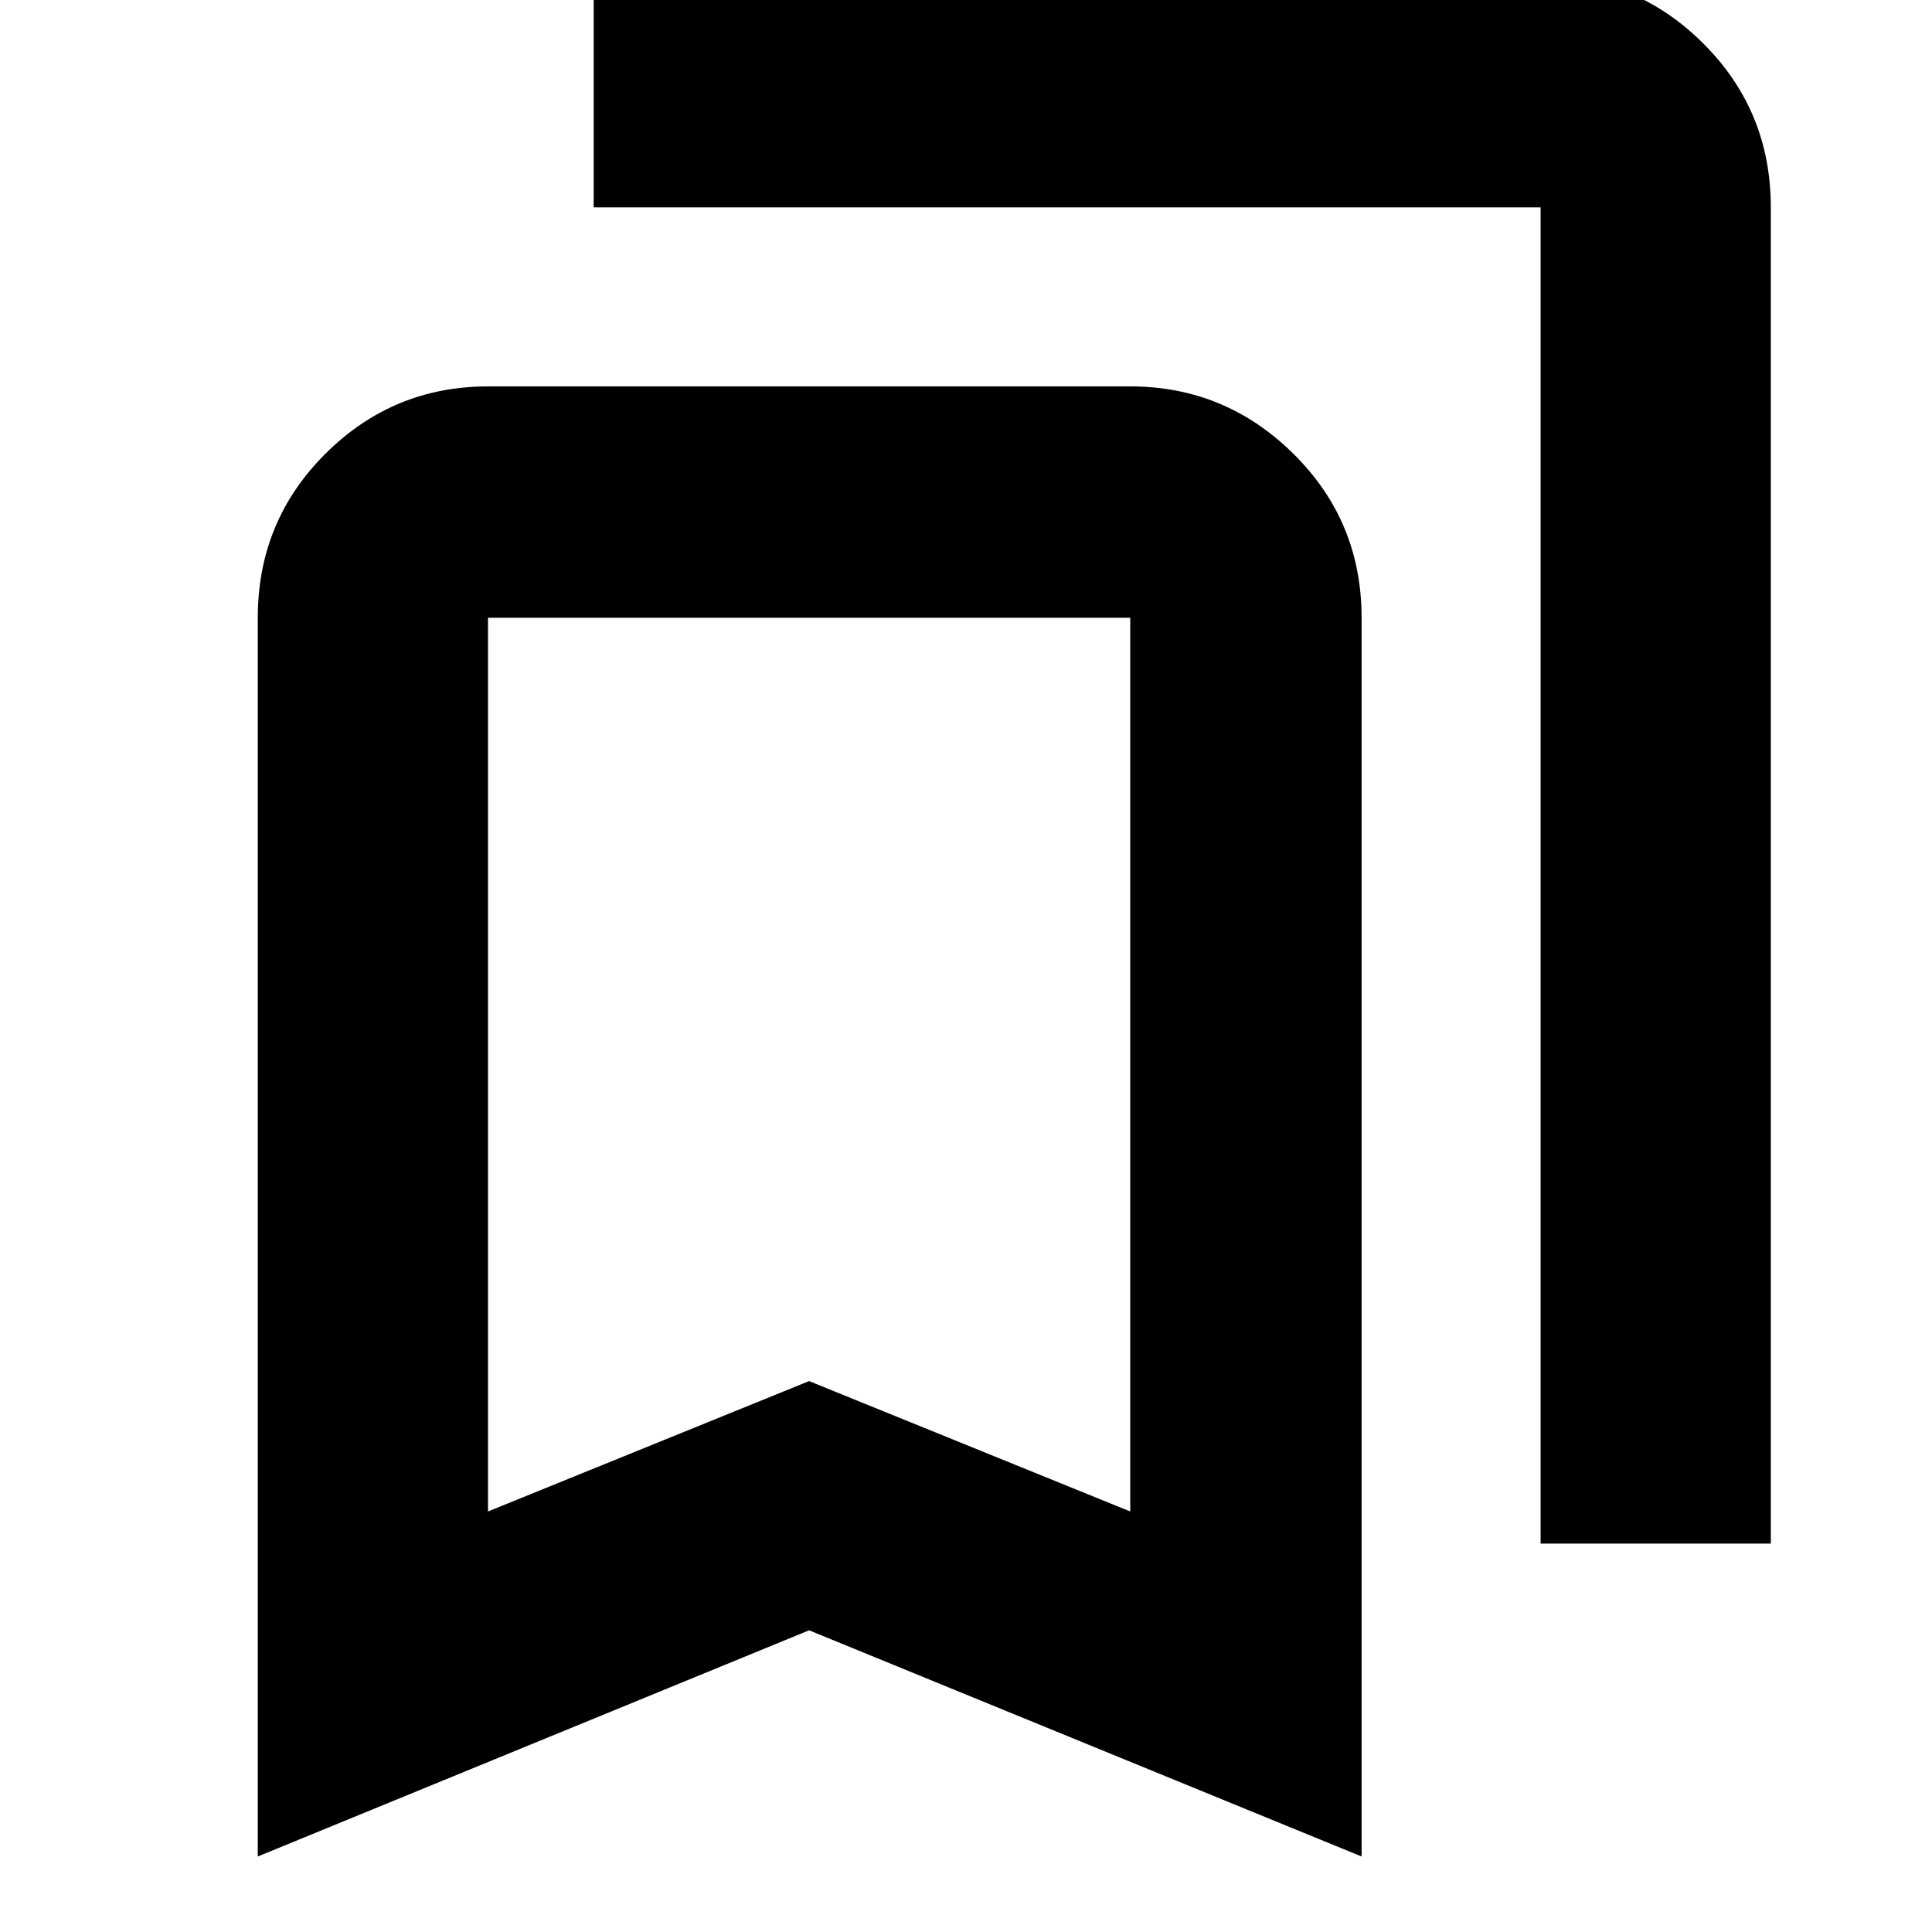 <svg xmlns="http://www.w3.org/2000/svg" height="20" viewBox="0 -960 960 960" width="20"><path d="M128.09-37.52v-615.52q0-48 33.59-81.48Q195.27-768 242.48-768h319.13q47.21 0 81.08 33.48 33.88 33.48 33.88 81.48v615.52L402.04-149.91 128.09-37.52Zm114.39-171.44 159.56-64.78 159.57 64.78v-444.08H242.48v444.08ZM765.52-193v-663.96H295v-114.95h470.52q47.21 0 80.8 33.48 33.59 33.48 33.59 81.47V-193H765.52ZM242.48-653.04h319.13-319.13Z"/></svg>